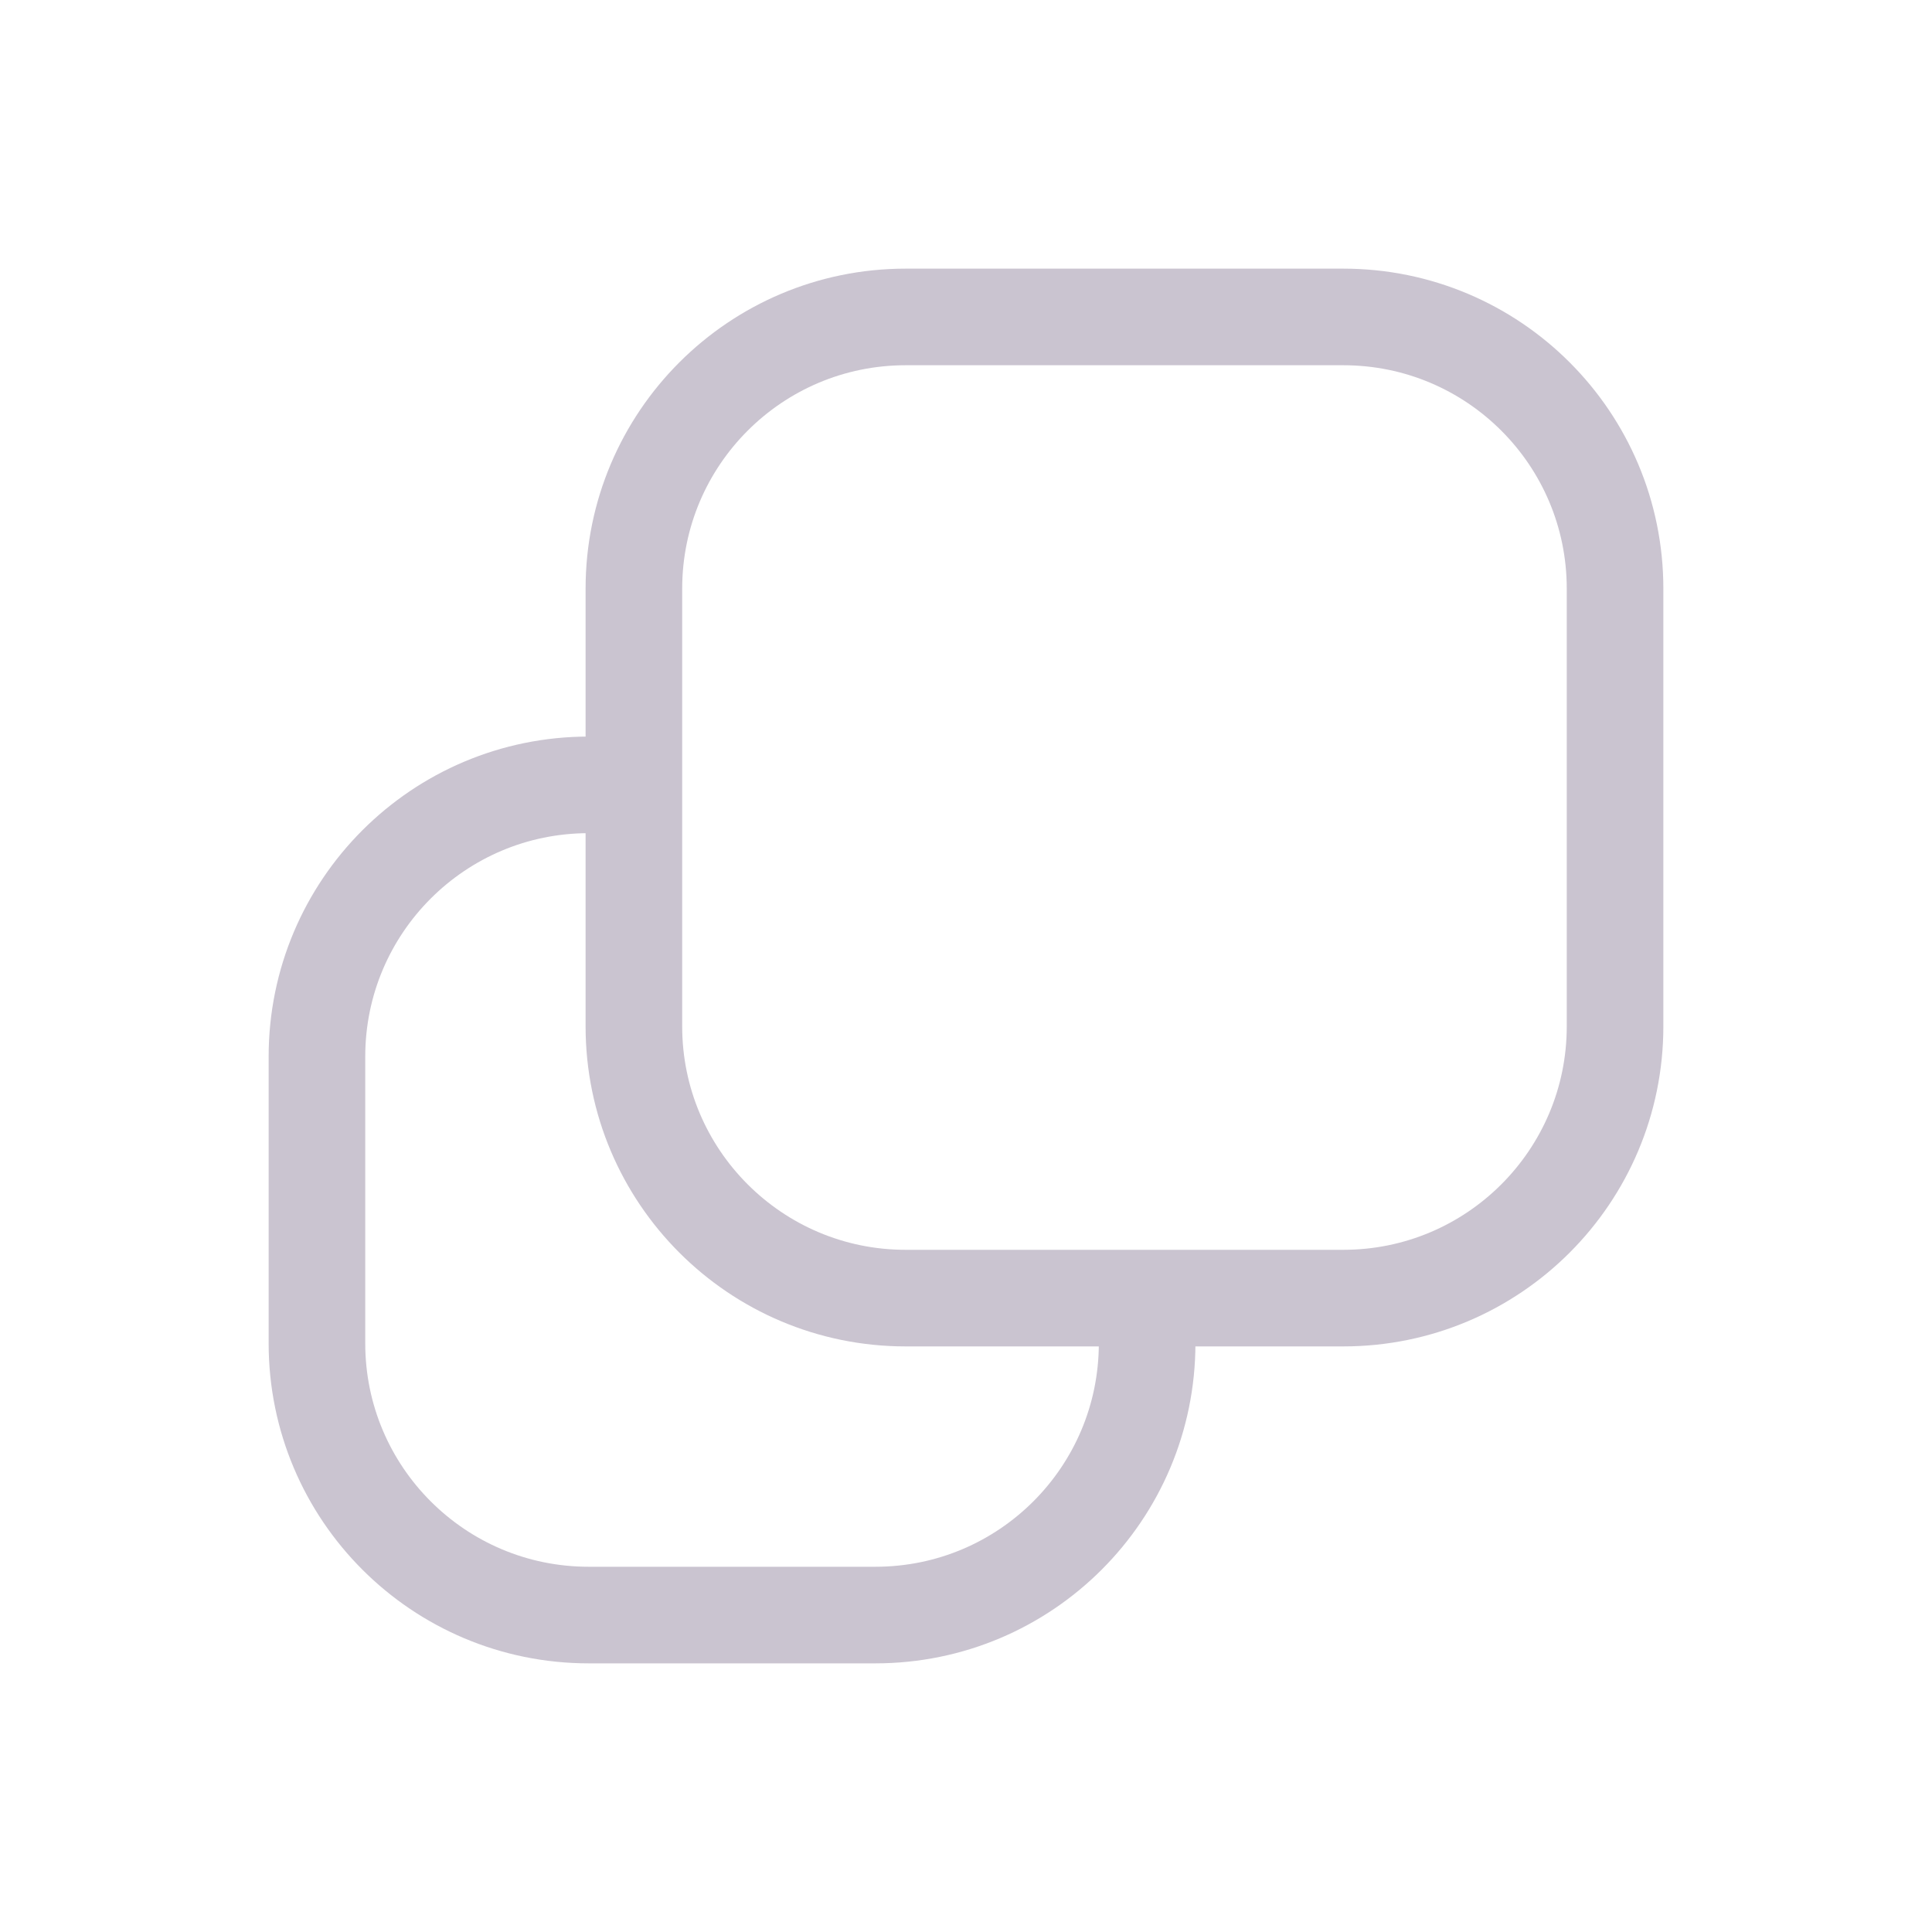 <svg width="20" height="20" viewBox="0 0 20 20" fill="none" xmlns="http://www.w3.org/2000/svg">
<g id="stack">
<path id="Vector" d="M9.375 3.281H13.906C15.46 3.281 16.719 4.54 16.719 6.094V10.625C16.719 12.178 15.46 13.438 13.906 13.438H9.375C7.822 13.438 6.562 12.178 6.562 10.625V6.094C6.562 4.54 7.822 3.281 9.375 3.281Z" stroke="#CAC4D0"/>
<path id="Vector_2" d="M11.875 13.539V13.906C11.875 15.46 10.616 16.719 9.062 16.719H6.094C4.54 16.719 3.281 15.46 3.281 13.906V10.938C3.281 9.384 4.54 8.125 6.094 8.125H6.547" stroke="#CAC4D0" stroke-linecap="square"/>
</g>
</svg>
